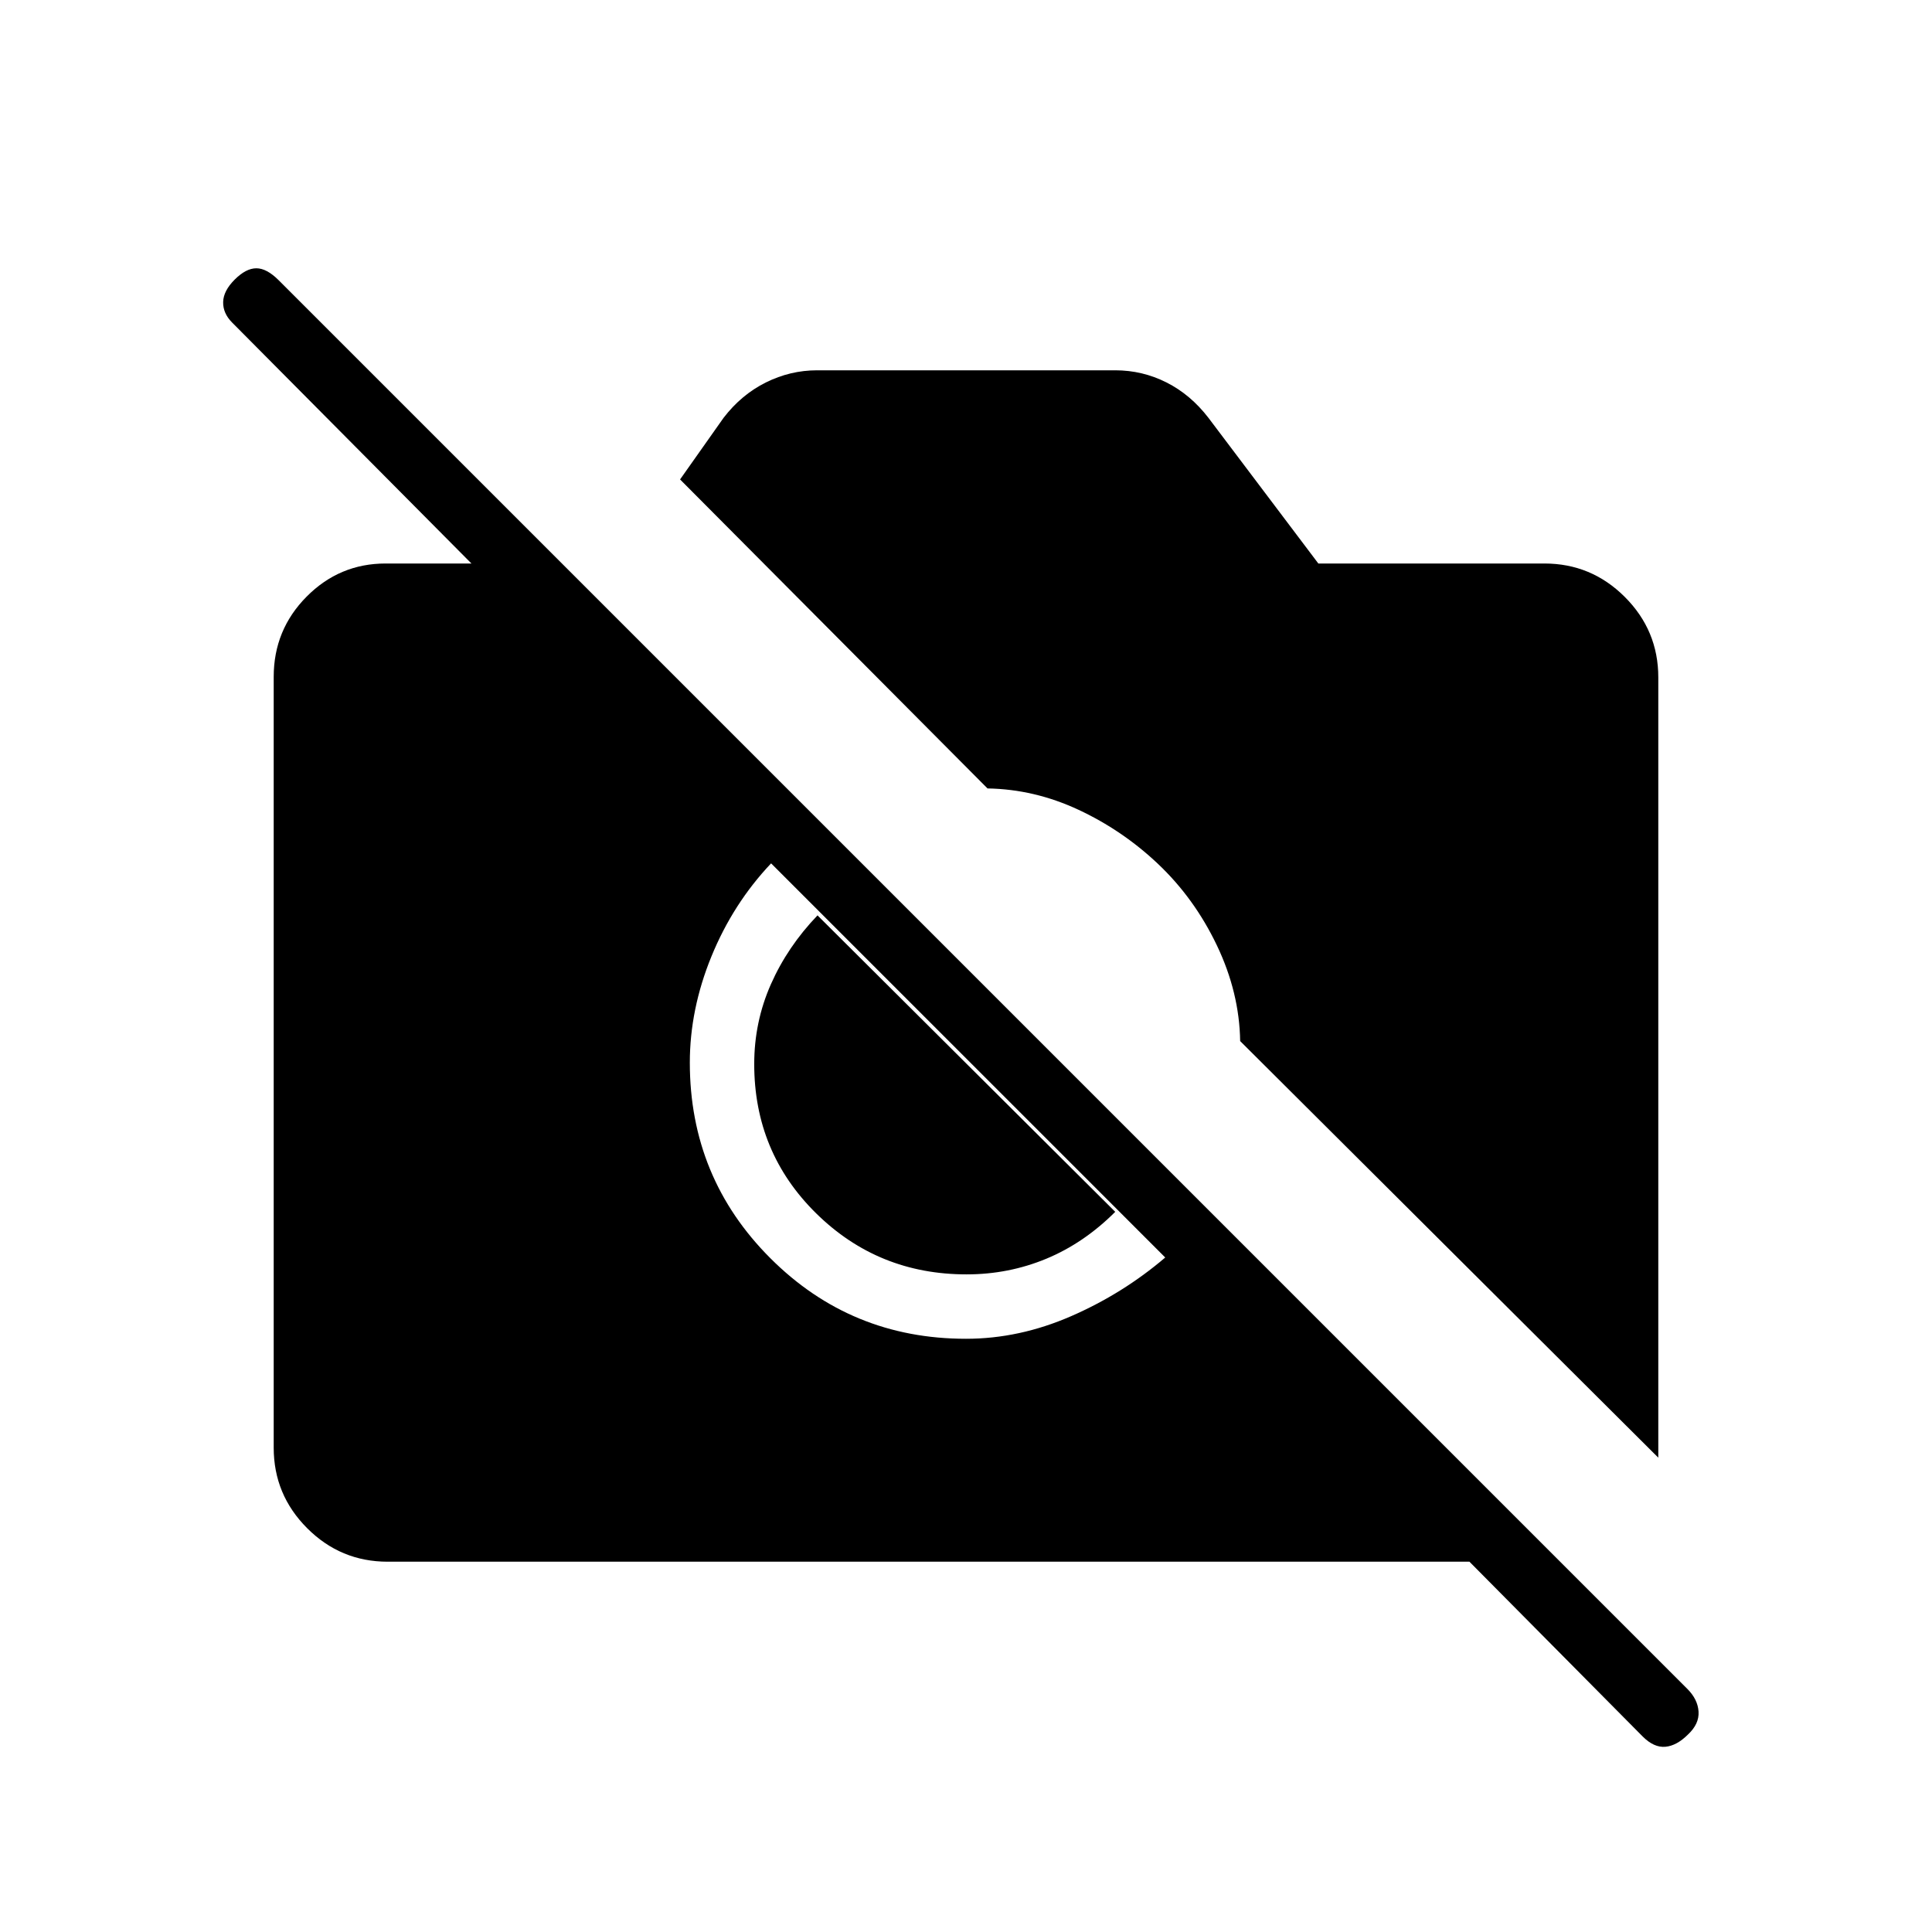 <svg xmlns="http://www.w3.org/2000/svg" height="20" viewBox="0 -960 960 960" width="20"><path d="M816.231-97.154 730.154-184H192.615q-23.354 0-39.984-16.642Q136-217.285 136-240.656v-383.012q0-23.371 16.337-39.851Q168.674-680 191.615-680h57.616v15.077L115.248-799.829q-4.479-4.556-4.364-10.094.116-5.539 5.731-11.154 5.616-5.615 10.769-5.615 5.154 0 11.107 5.952l699.941 699.942q5.183 5.183 5.568 11.288.385 6.104-5.231 11.356-5.615 5.616-11.269 6.116t-11.269-5.116ZM824-235.692l-207.769-207q-.385-24.154-11.577-47.577t-29.38-40.594q-17.582-16.599-39.435-26.791-21.852-10.192-45.147-10.577L337.923-721.769l21.615-30.616q8.849-11.515 20.995-17.565Q392.679-776 406-776h148.182q13.493 0 25.462 6.05t20.818 17.565L655.077-680h112.308q23.354 0 39.984 16.631Q824-646.739 824-623.385v387.693Zm-344-59.077q26.485 0 52.242-11.231Q558-317.231 579-335.154L383.154-531q-18.923 20-29.654 46.258-10.731 26.257-10.731 52.742 0 57.18 40.026 97.205Q422.82-294.769 480-294.769Zm.263-32q-43.917 0-74.705-30.311-30.789-30.311-30.789-74.209 0-20.904 8.27-39.615 8.269-18.711 23.179-34.25l147.936 147.308q-15.539 15.538-34.258 23.307-18.72 7.77-39.633 7.77Z"/></svg>